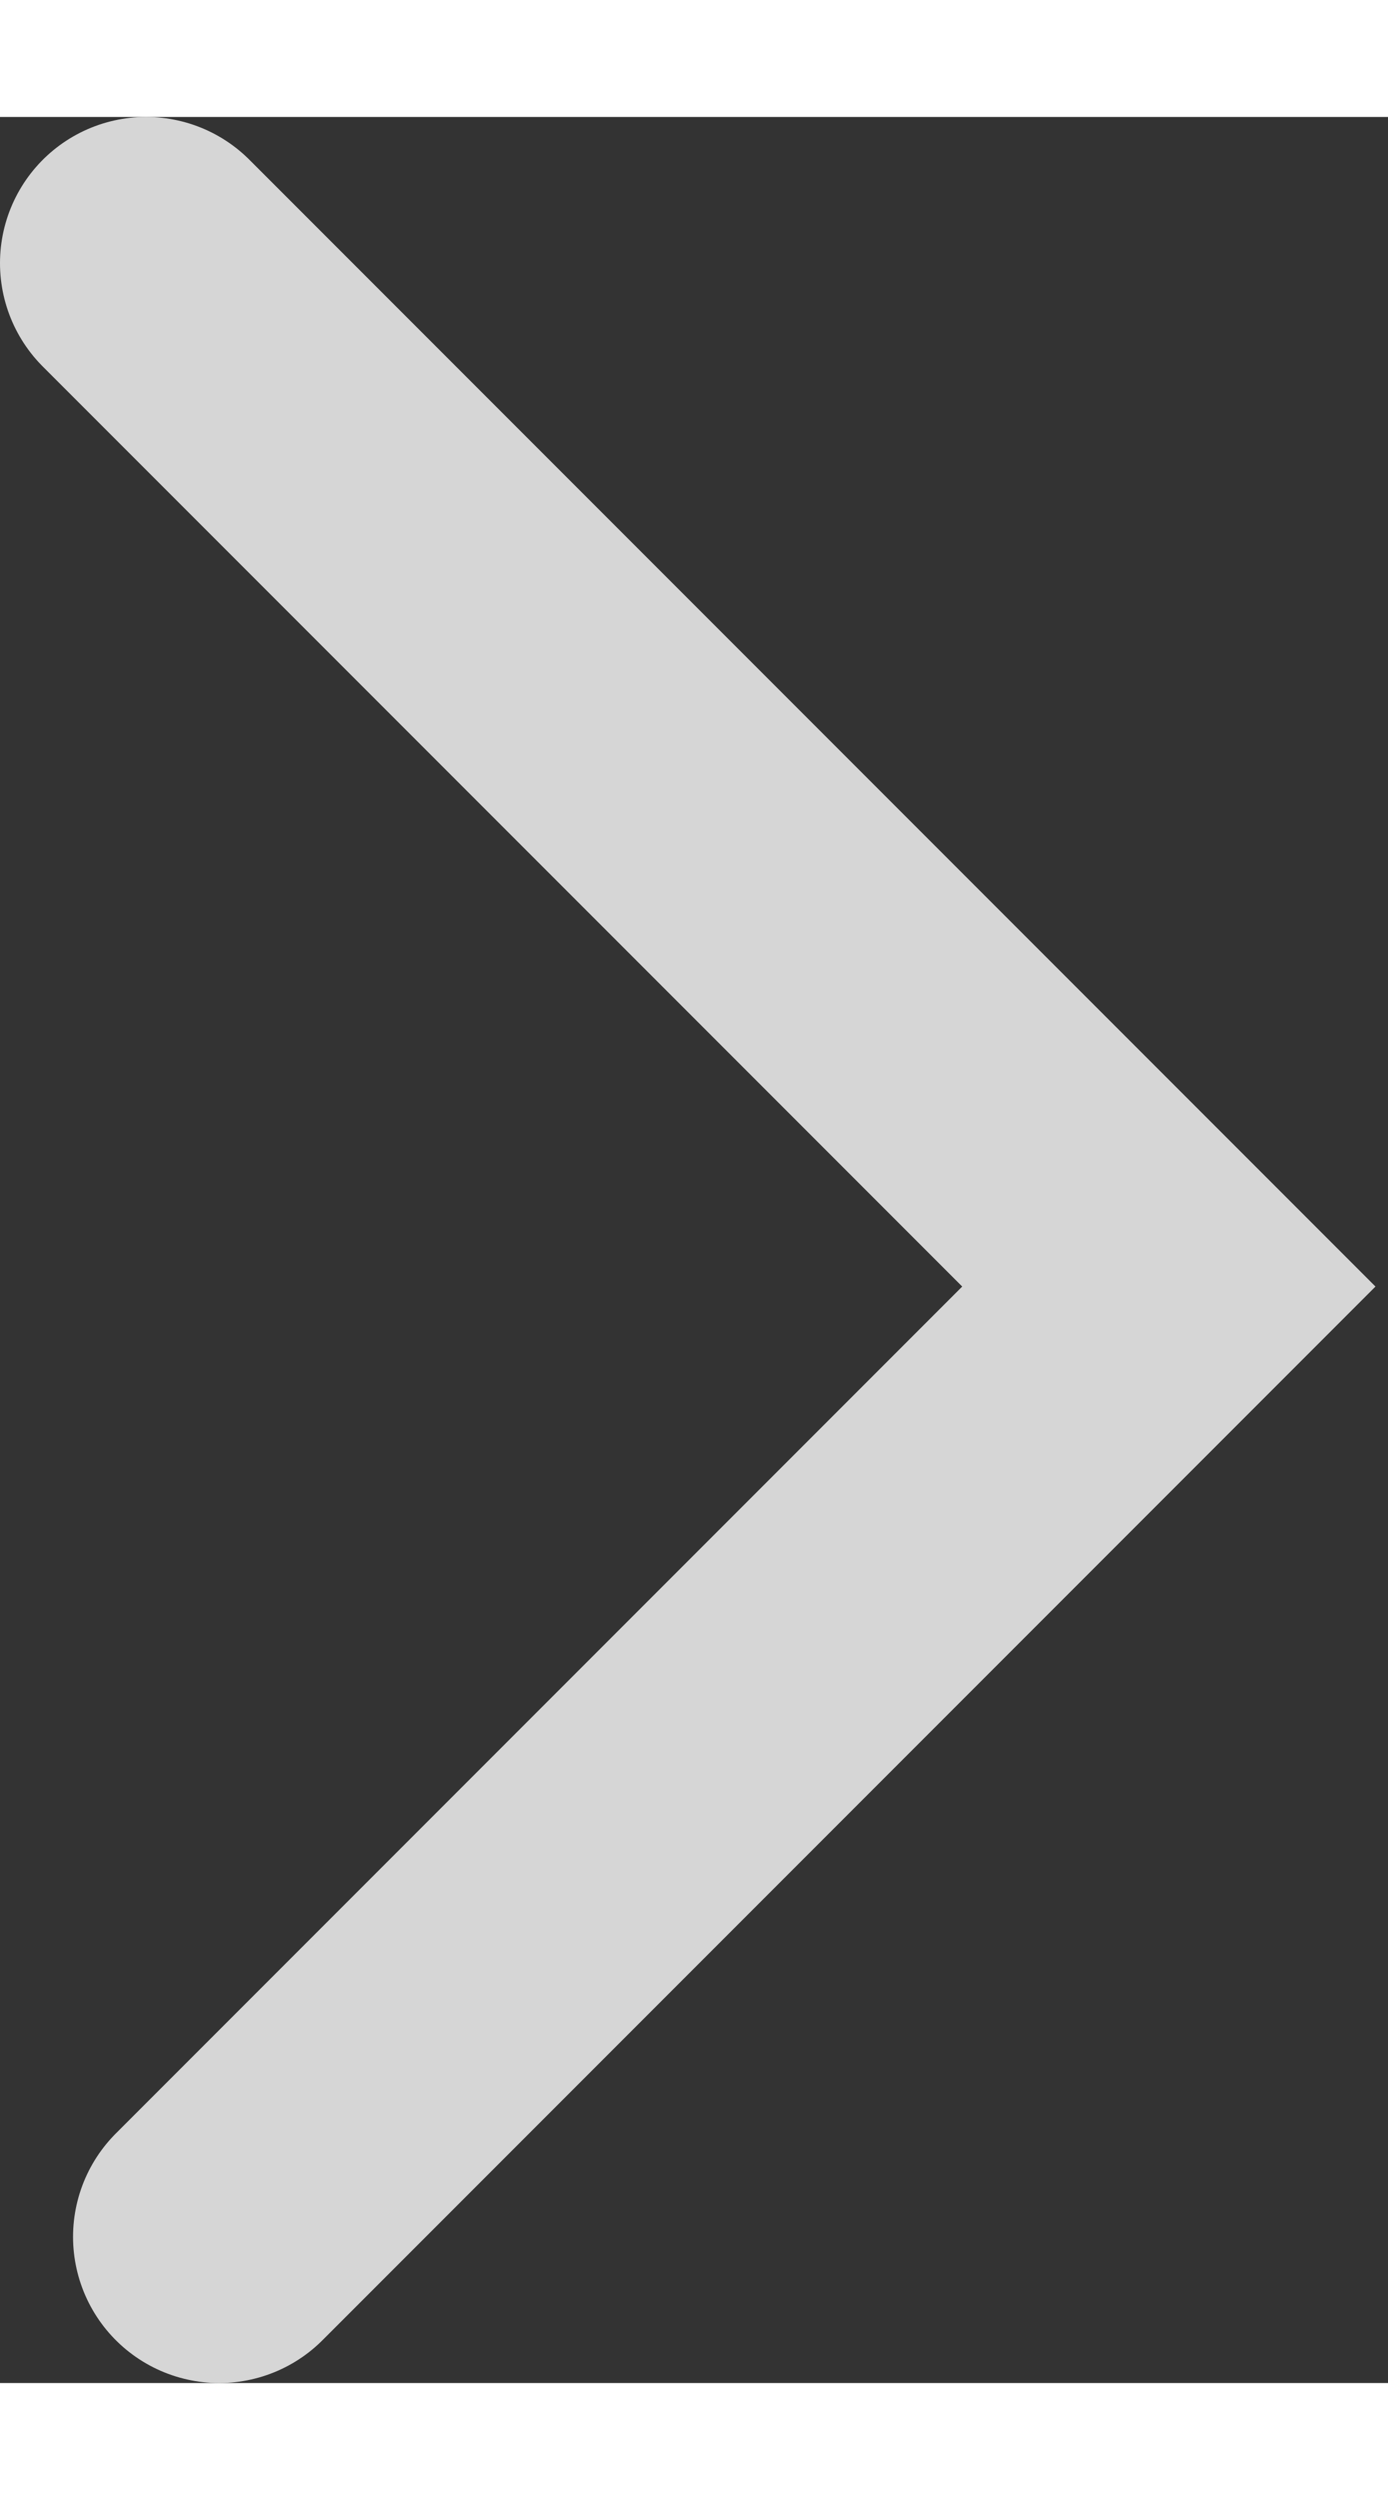 <svg xmlns="http://www.w3.org/2000/svg" width="10" height="18" viewBox="0 0 19 31"><rect x="0" y="0" width="19" height="31" fill="#333333" stroke="none"/><g><g opacity=".8"><path fill="none" stroke="#ffffff" stroke-linecap="round" stroke-miterlimit="20" stroke-width="4" d="M2 2v0l14 14v0L3 29v0"/></g></g></svg>